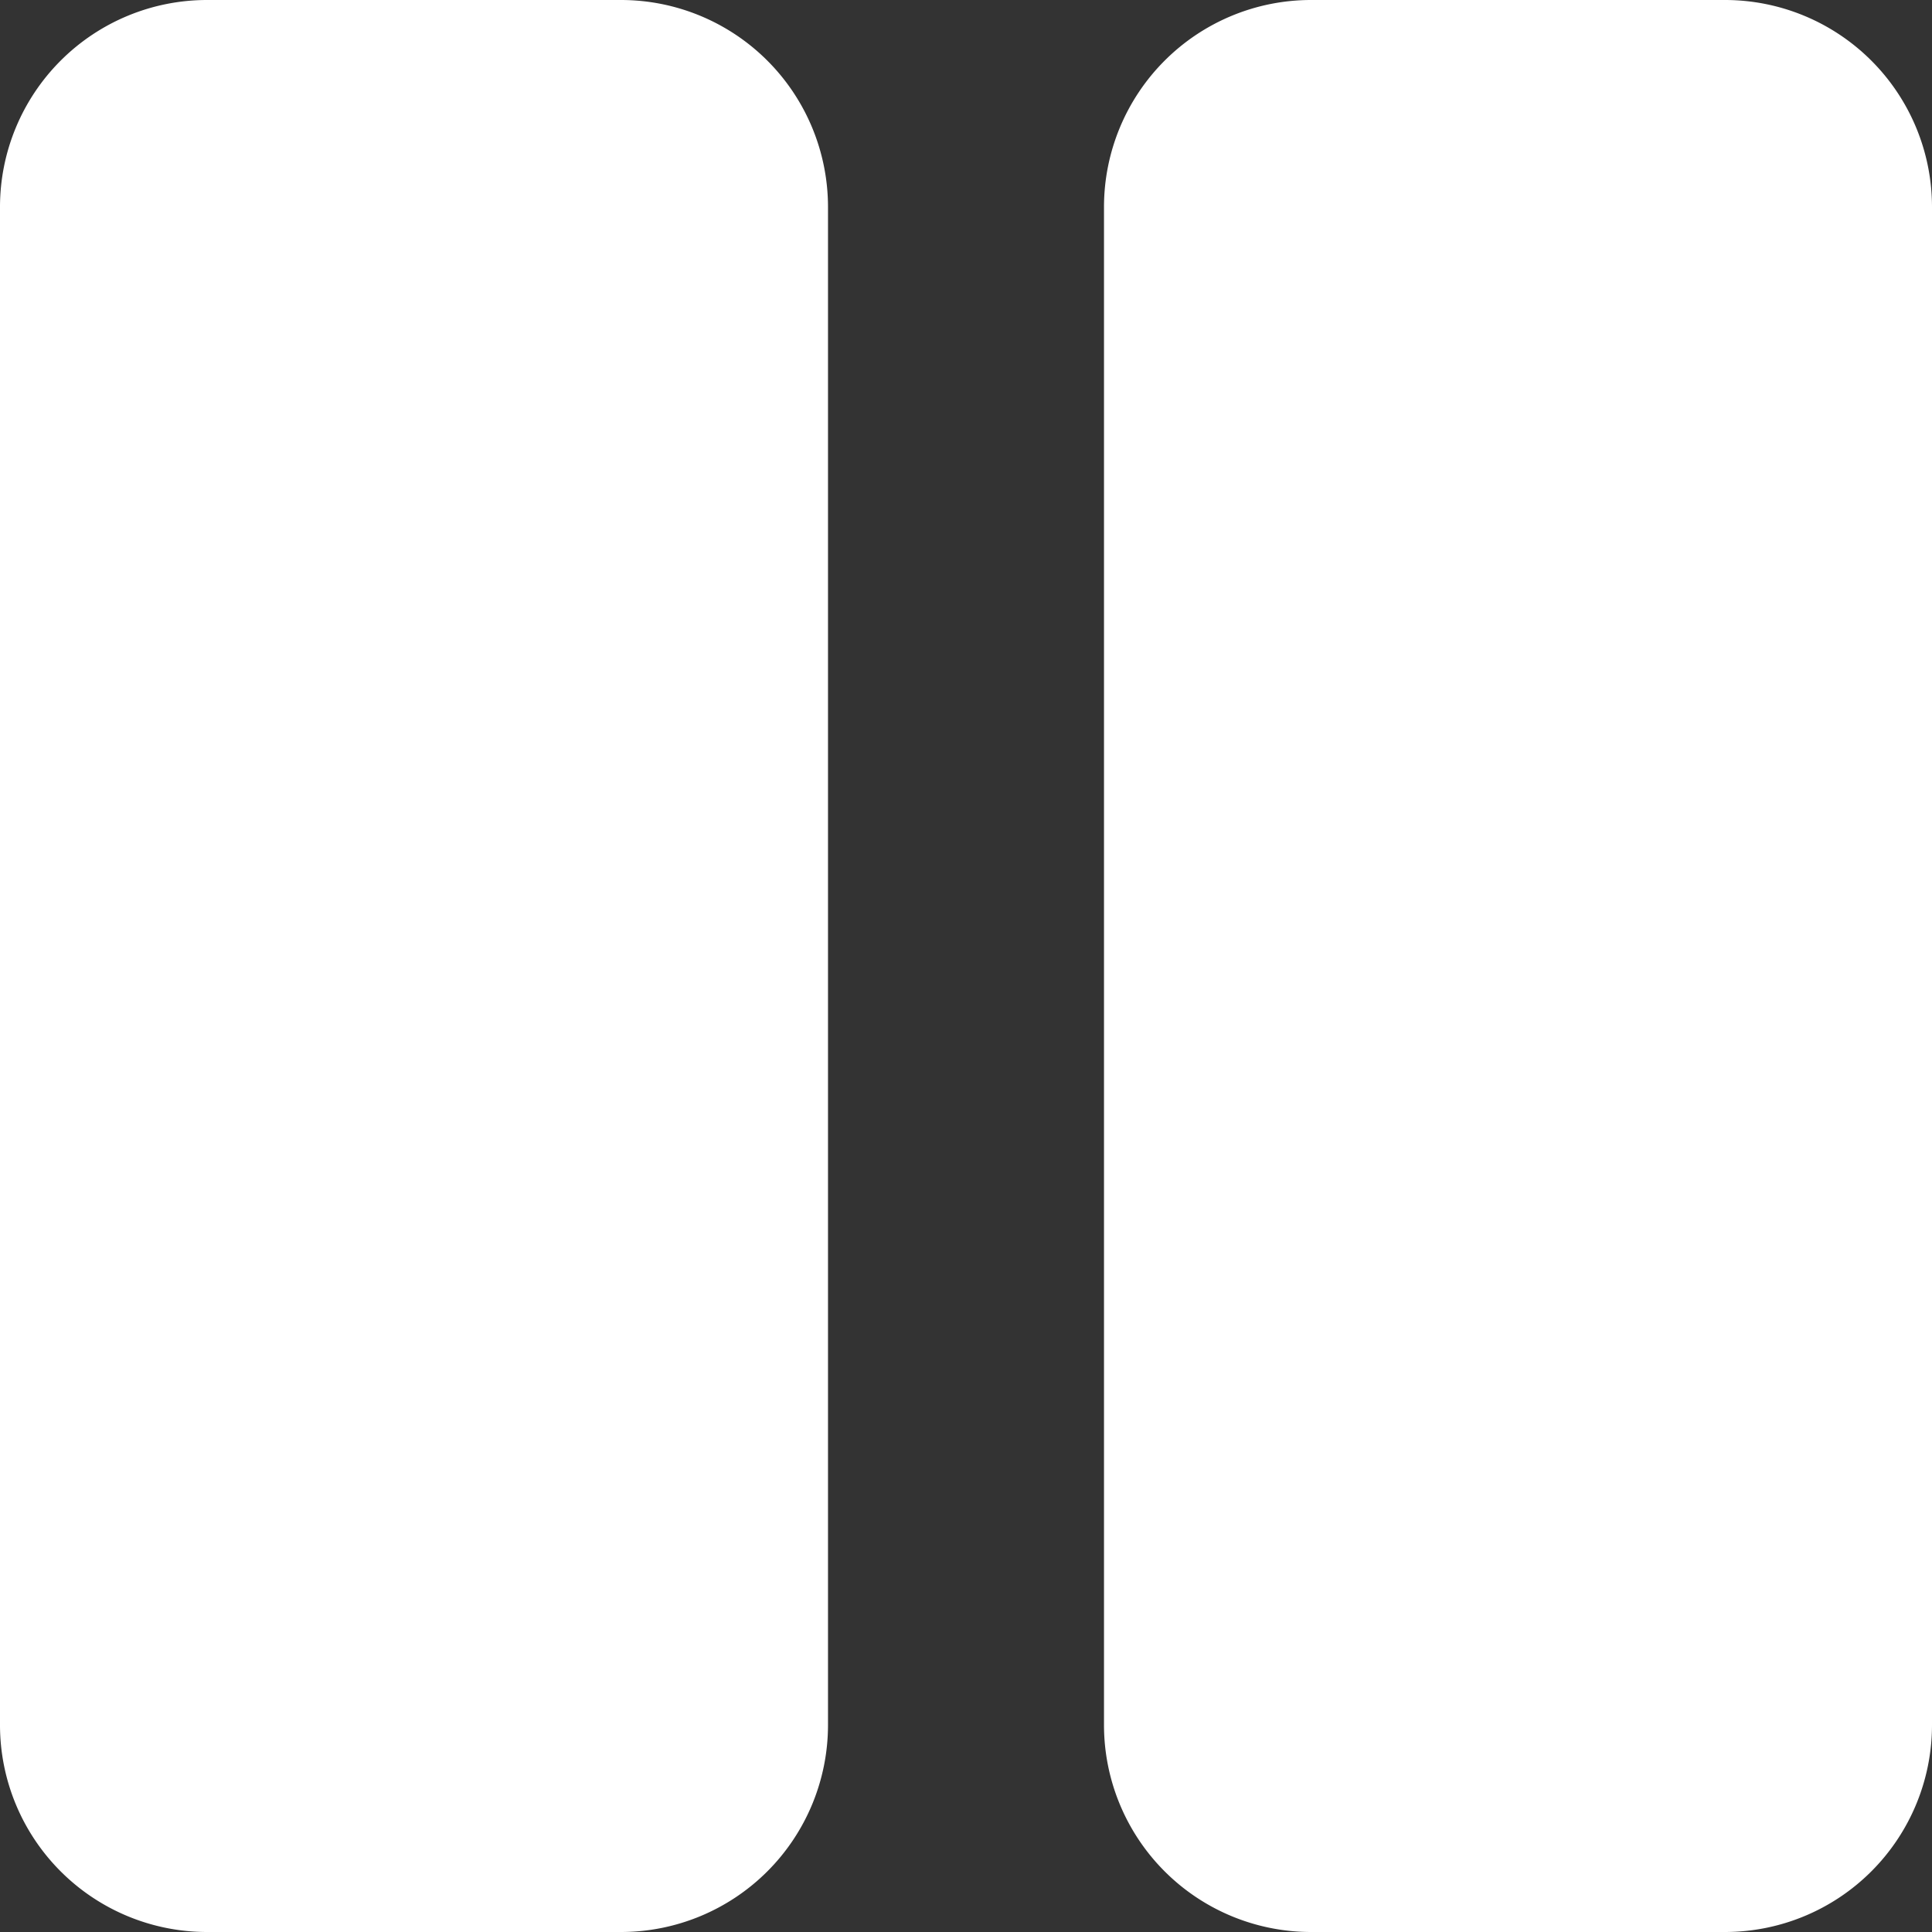 <svg xmlns="http://www.w3.org/2000/svg" width="448" height="448" viewBox="0 0 448 448">
  <rect x="0" y="0" width="448" height="448" fill="#333333" stroke="none"/>
  <path id="pause" d="M144,479H48A48.012,48.012,0,0,1,0,431V79A48.012,48.012,0,0,1,48,31h96a48.012,48.012,0,0,1,48,48V431A48.012,48.012,0,0,1,144,479Zm304-48V79a48.012,48.012,0,0,0-48-48H304a48.012,48.012,0,0,0-48,48V431a48.012,48.012,0,0,0,48,48h96A48.012,48.012,0,0,0,448,431Z" transform="translate(0 -31)" fill="#fff"/>
</svg>
